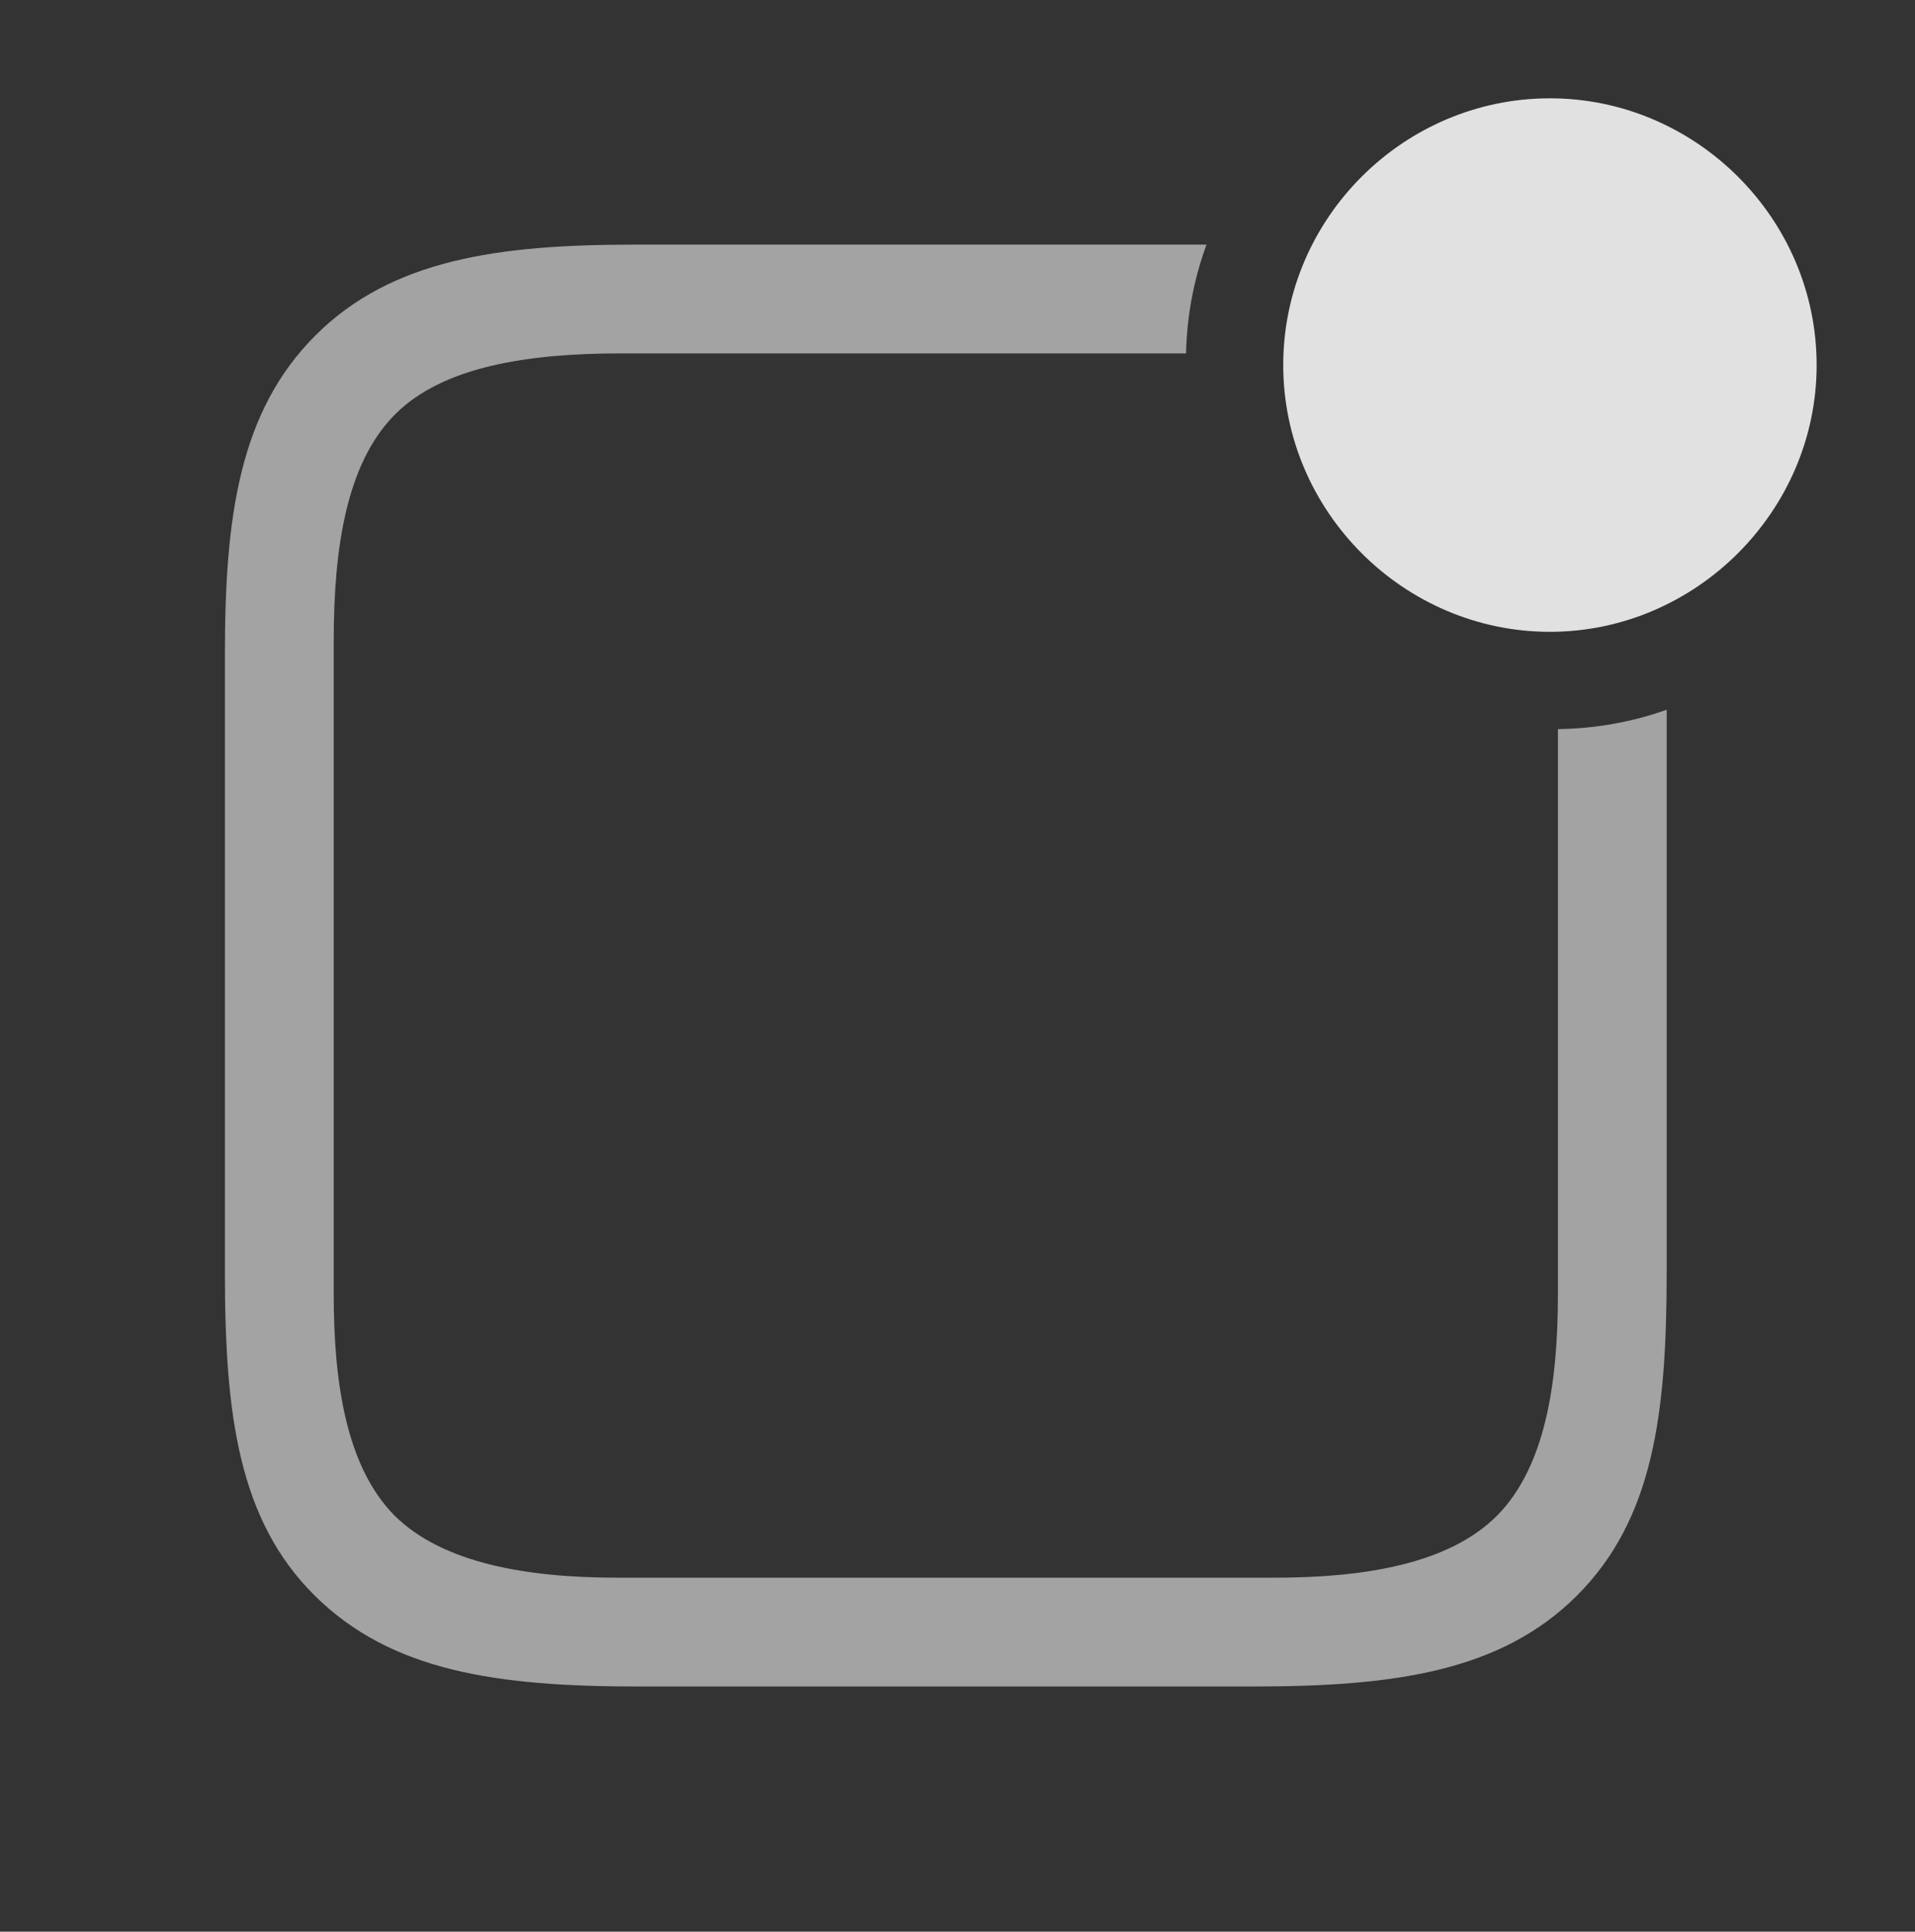 <?xml version="1.0" encoding="UTF-8"?>
<!--Generator: Apple Native CoreSVG 232.5-->
<!DOCTYPE svg
PUBLIC "-//W3C//DTD SVG 1.1//EN"
       "http://www.w3.org/Graphics/SVG/1.1/DTD/svg11.dtd">
<svg version="1.1" xmlns="http://www.w3.org/2000/svg" xmlns:xlink="http://www.w3.org/1999/xlink" width="30.43" height="30.693">
 <rect width="100%" height="100%" fill="#333333" stroke="none"/>
 <g>
  <rect height="30.693" opacity="0" width="30.43" x="0" y="0"/>
  <path d="M18.847 5.615L9.863 5.615C8.398 5.615 7.031 5.82 6.27 6.592C5.508 7.363 5.303 8.701 5.303 10.176L5.303 20.566C5.303 21.992 5.508 23.311 6.27 24.082C7.041 24.844 8.389 25.068 9.805 25.068L20.254 25.068C21.67 25.068 23.018 24.854 23.789 24.082C24.551 23.311 24.756 21.992 24.756 20.566L24.756 11.585C25.359 11.577 25.941 11.47 26.484 11.277L26.484 20.225C26.484 22.471 26.27 24.141 25.059 25.352C23.848 26.562 22.148 26.797 19.912 26.797L10.146 26.797C7.91 26.797 6.221 26.562 5 25.352C3.789 24.15 3.574 22.471 3.574 20.225L3.574 10.391C3.574 8.223 3.799 6.543 5.01 5.332C6.221 4.121 7.92 3.887 10.078 3.887L19.172 3.887C18.973 4.429 18.86 5.01 18.847 5.615Z" fill="#ffffff" fill-opacity="0.55"/>
  <path d="M24.629 10.039C26.943 10.039 28.867 8.125 28.867 5.801C28.867 3.467 26.943 1.562 24.629 1.562C22.305 1.562 20.391 3.467 20.391 5.801C20.391 8.125 22.305 10.039 24.629 10.039Z" fill="#ffffff" fill-opacity="0.85"/>
 </g>
</svg>
